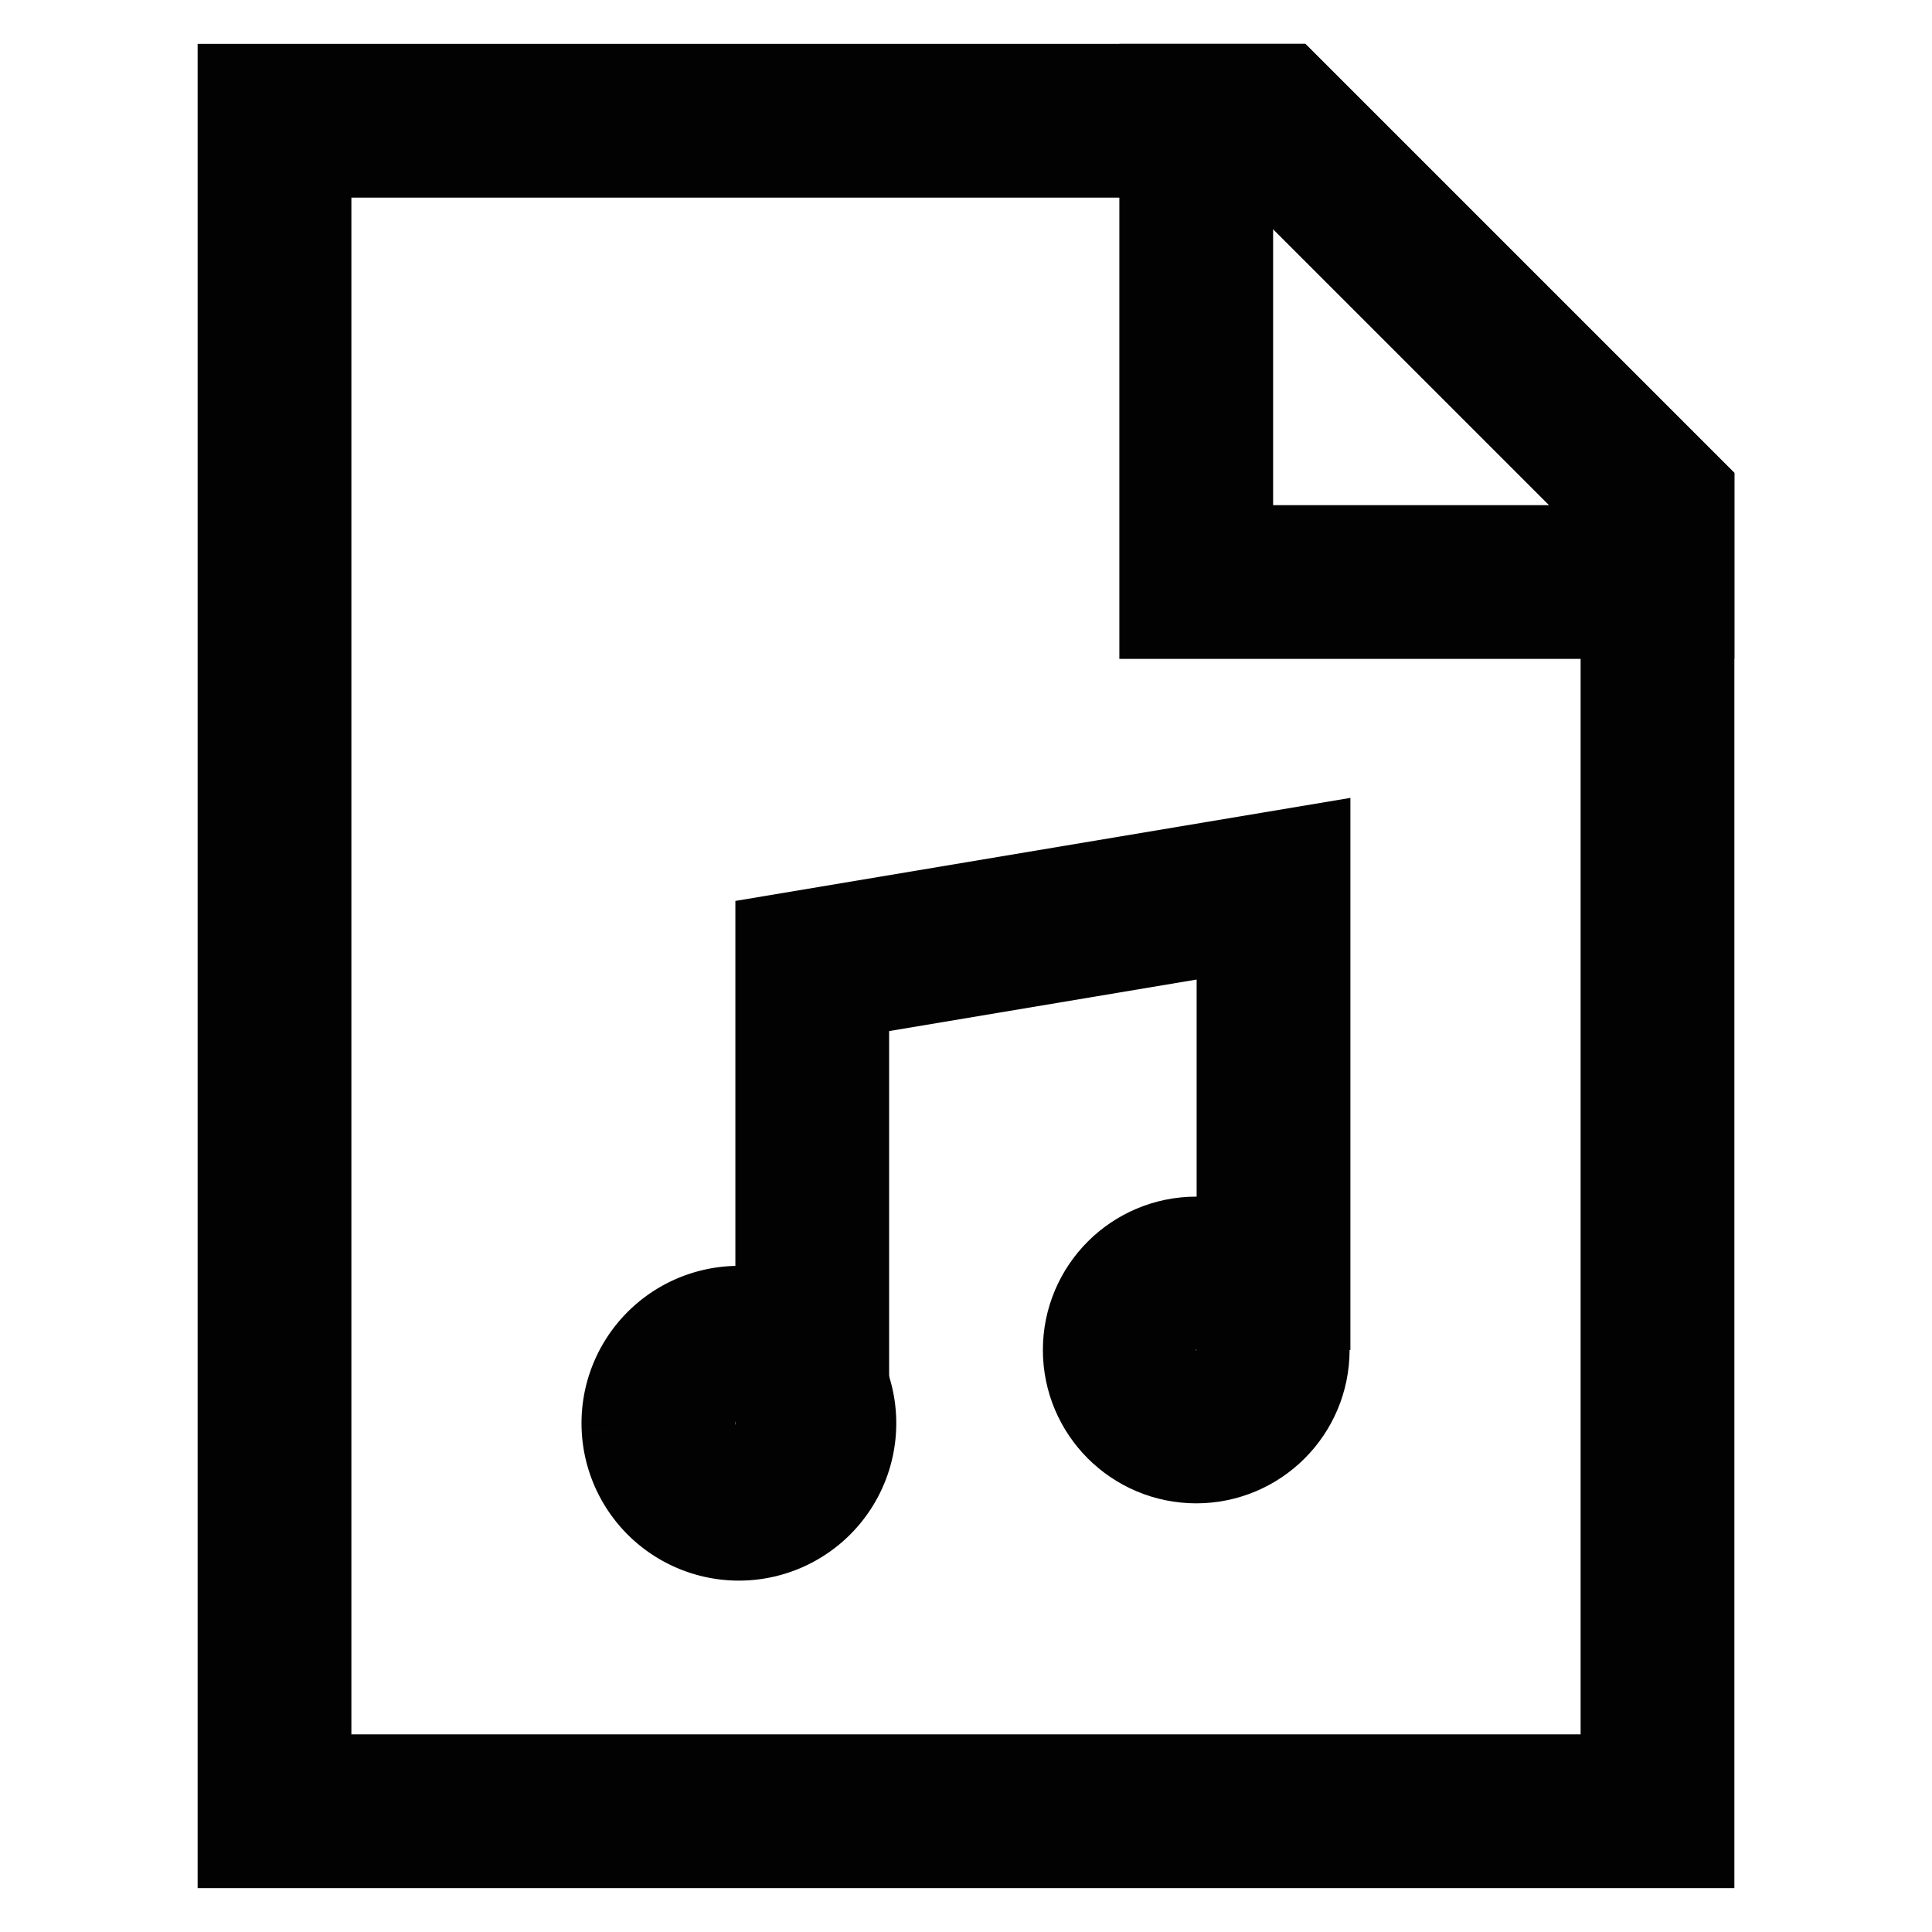 <svg id="Layer_1" data-name="Layer 1" xmlns="http://www.w3.org/2000/svg" viewBox="0 0 24 24"><defs><style>.cls-1{fill:none;stroke:#020202;stroke-miterlimit:10;stroke-width:1.91px;}</style></defs><path class="cls-1" d="M8.18,17.73a1,1,0,1,1,1,.95,1,1,0,0,1-1-.95"/><circle class="cls-1" cx="14.86" cy="16.77" r="0.95"/><polyline class="cls-1" points="15.82 16.77 15.82 11.04 10.09 12 10.09 17.73"/><polygon class="cls-1" points="20.59 6.27 20.59 22.5 3.41 22.5 3.41 1.5 15.82 1.5 20.59 6.27"/><polygon class="cls-1" points="20.59 6.27 20.59 7.23 14.86 7.23 14.86 1.5 15.82 1.5 20.59 6.27"/></svg>